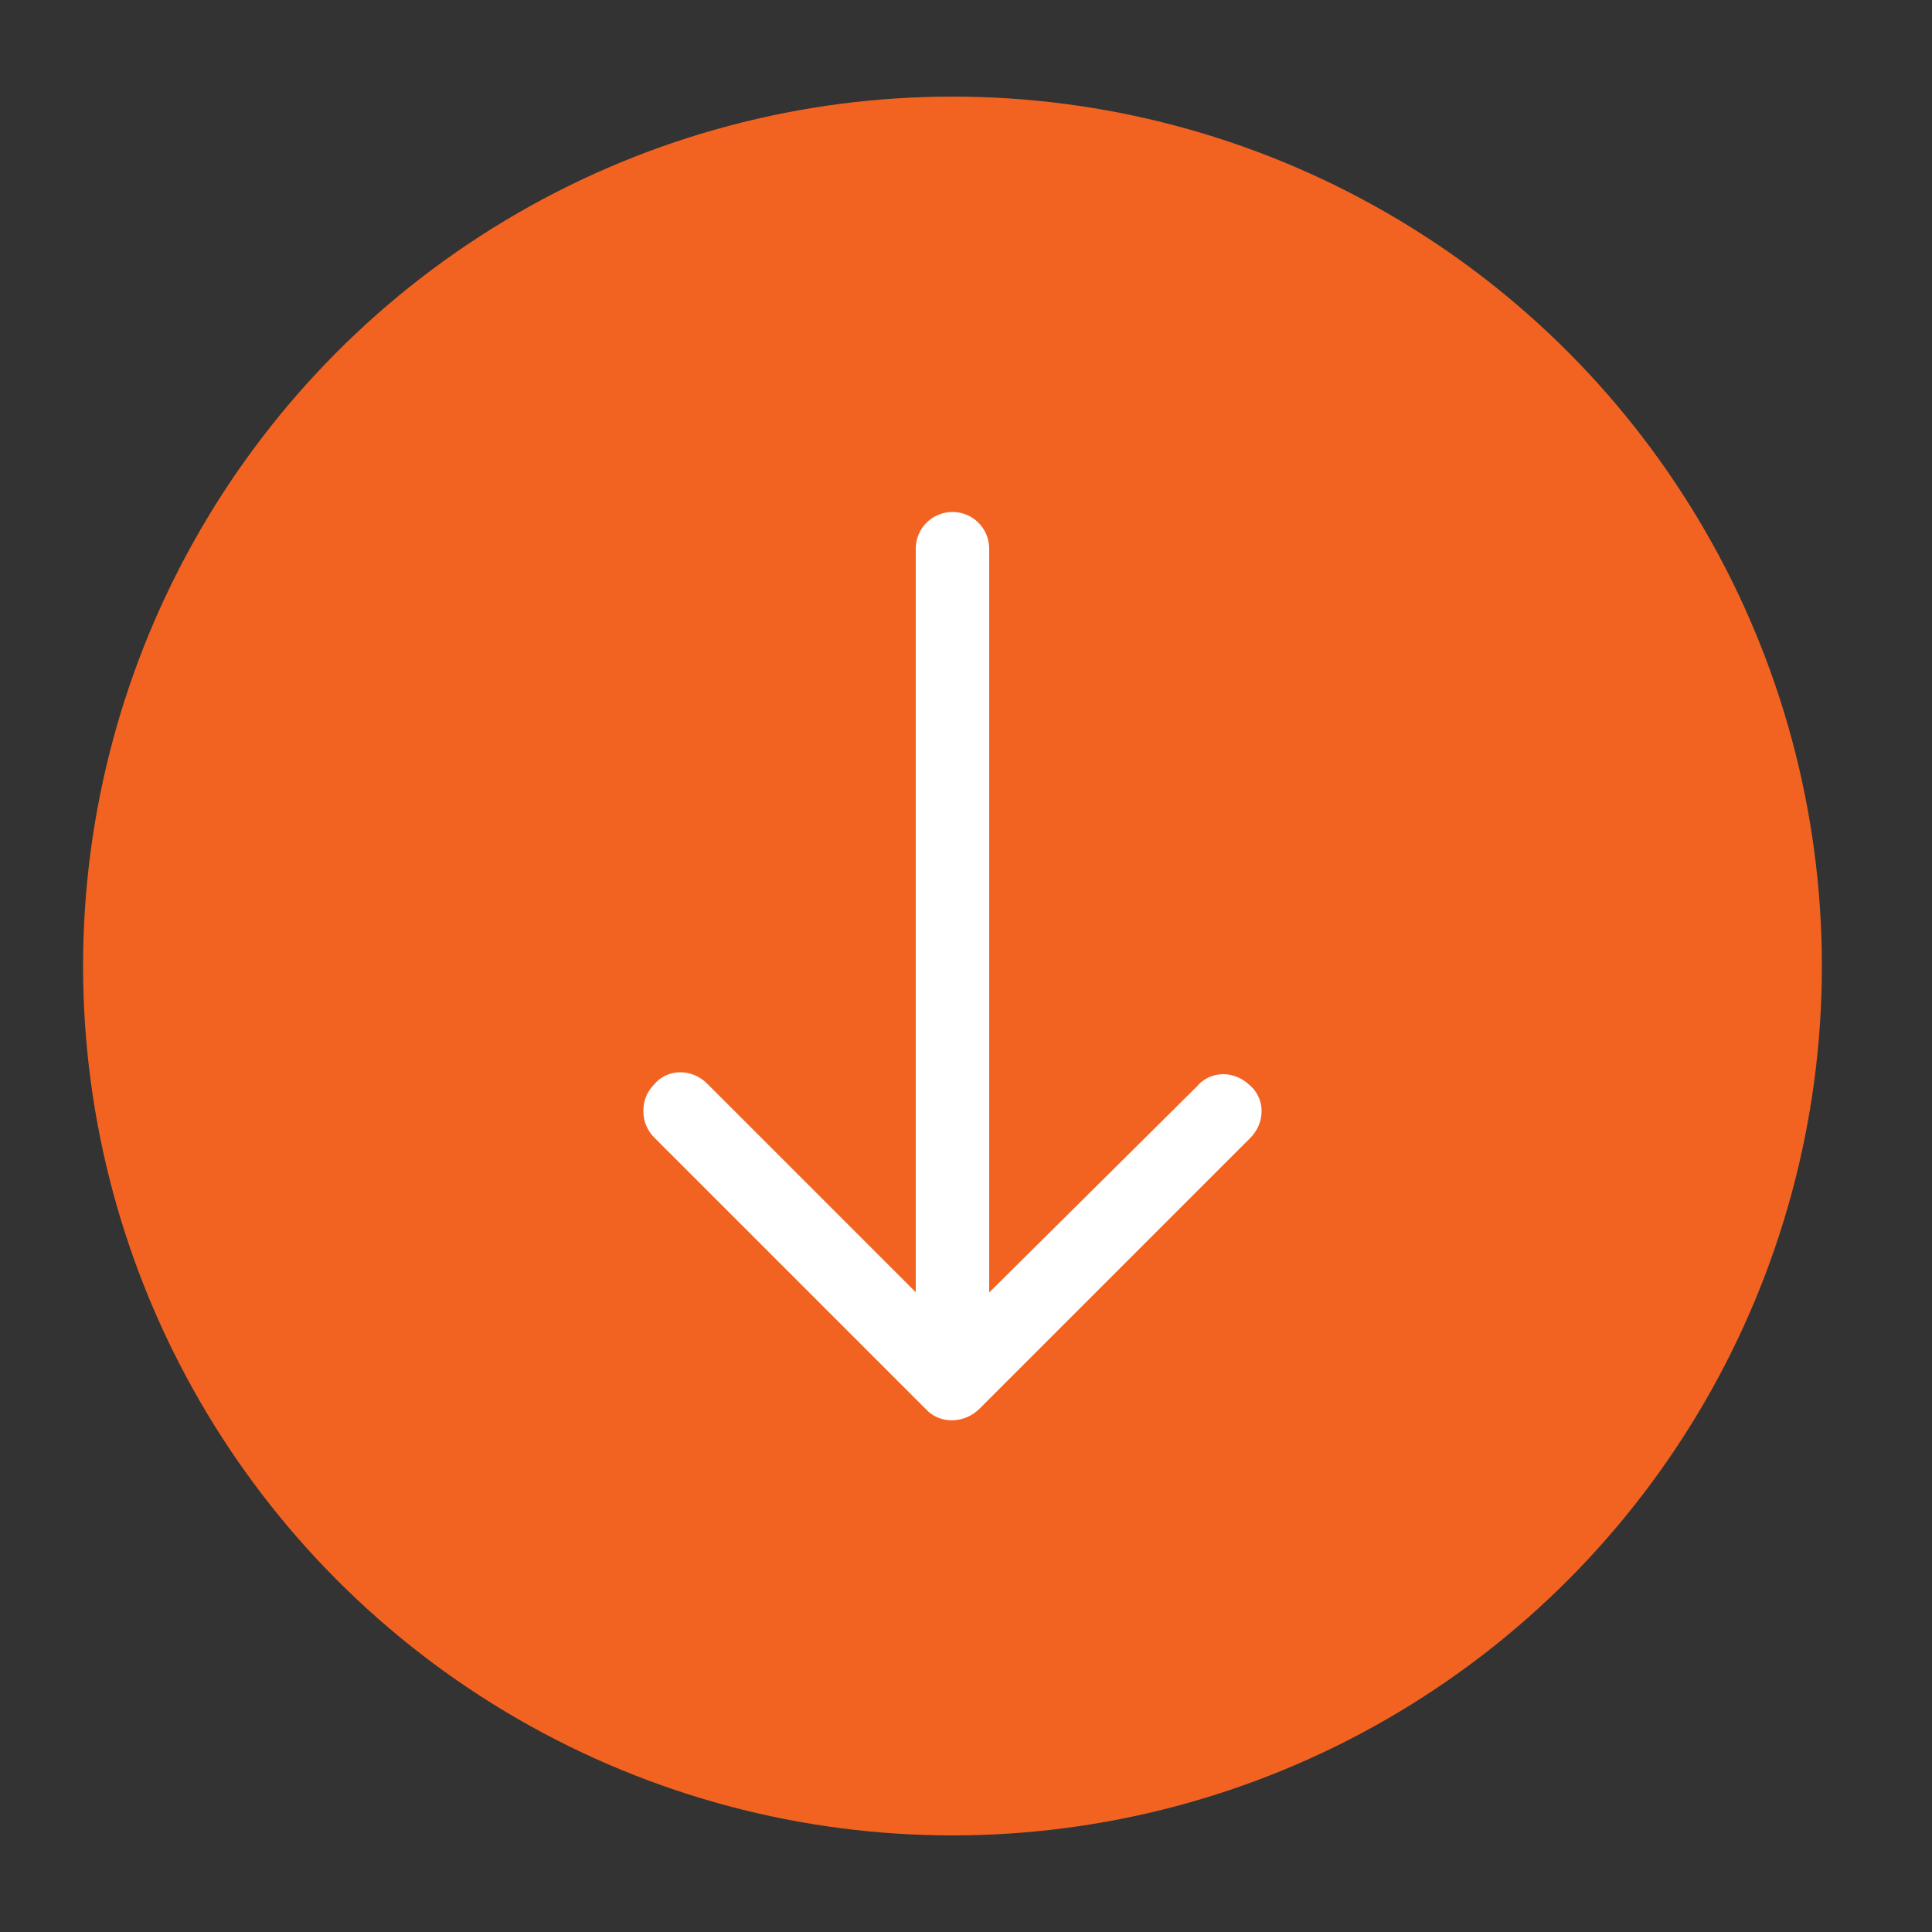 <?xml version="1.0" encoding="utf-8"?>
<!-- Generator: Adobe Illustrator 26.0.2, SVG Export Plug-In . SVG Version: 6.00 Build 0)  -->
<svg version="1.1" id="Layer_1" xmlns="http://www.w3.org/2000/svg" xmlns:xlink="http://www.w3.org/1999/xlink" x="0px" y="0px"
	 viewBox="0 0 100 100" style="enable-background:new 0 0 100 100;" xml:space="preserve">
<rect x="0" y="0" width="100" height="100" fill="#333333" stroke="none"/>
<style type="text/css">
	.st0{fill:#F26322;}
	.st1{fill:#FFFFFF;stroke:#FFFFFF;stroke-width:2;stroke-miterlimit:10;}
</style>
<g>
	<circle class="st0" cx="49.3" cy="50" r="45"/>
</g>
<g>
	<g>
		<path class="st1" d="M50,72.2L64,58.2c0.4-0.4,0.4-1,0-1.3c-0.4-0.4-1-0.4-1.3,0L50.2,69.3V28.4c0-0.5-0.4-0.9-0.9-0.9
			s-0.9,0.4-0.9,0.9v40.9L35.9,56.8c-0.4-0.4-1-0.4-1.3,0c-0.2,0.2-0.3,0.4-0.3,0.7s0.1,0.5,0.3,0.7l14.1,14.1
			C49,72.6,49.6,72.6,50,72.2z"/>
	</g>
</g>
</svg>
